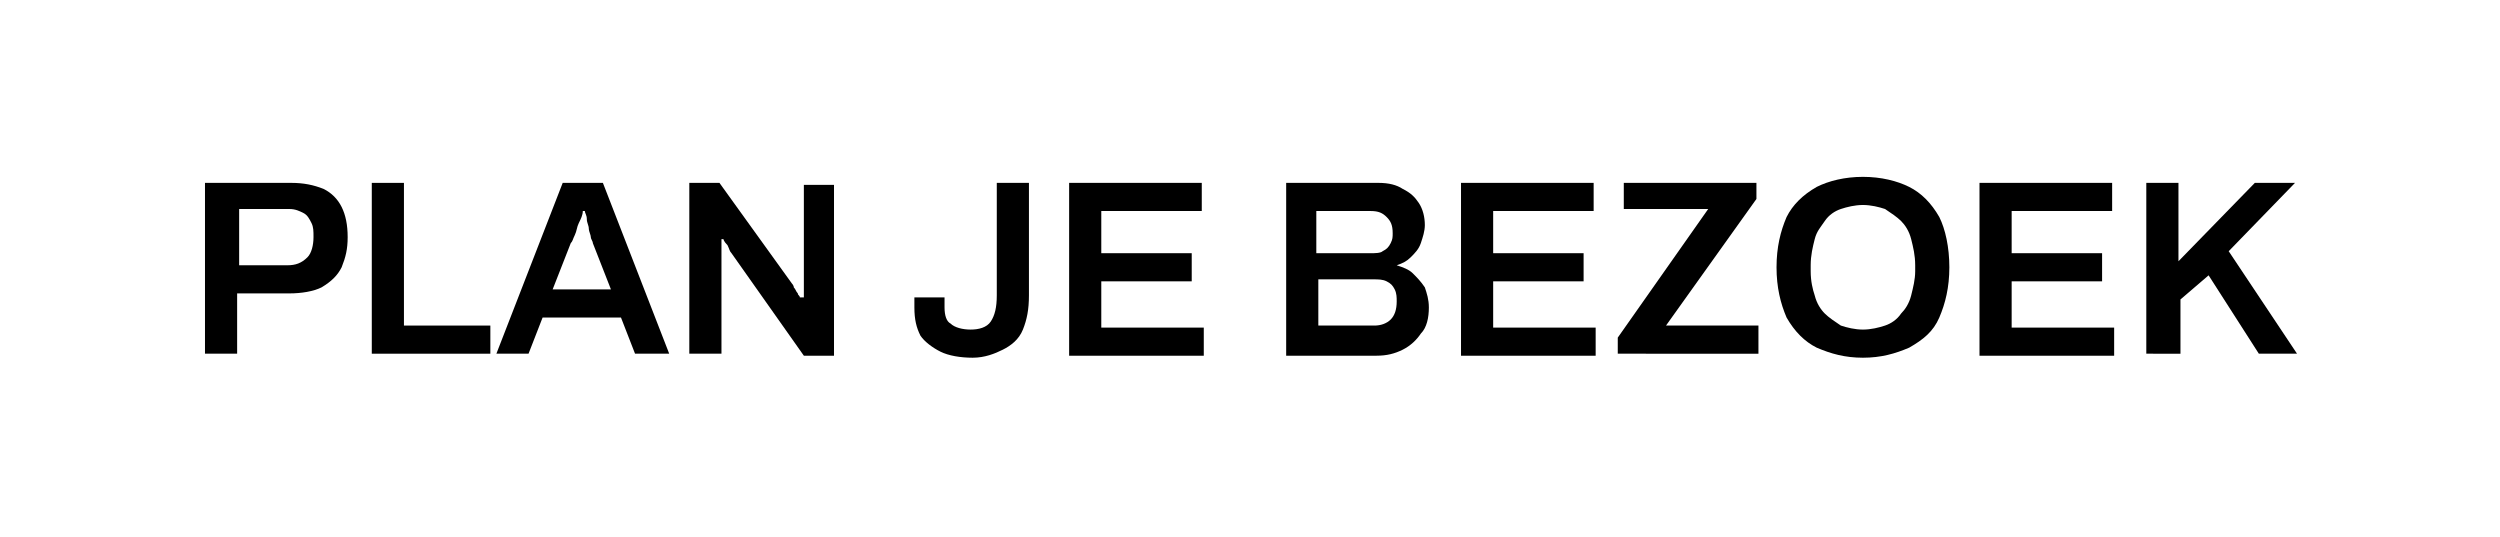 <?xml version="1.0" encoding="utf-8"?>
<!-- Generator: Adobe Illustrator 24.3.0, SVG Export Plug-In . SVG Version: 6.00 Build 0)  -->
<svg version="1.1" id="Laag_1" xmlns="http://www.w3.org/2000/svg" xmlns:xlink="http://www.w3.org/1999/xlink" x="0px" y="0px"
	 width="124.4px" height="26.7px" viewBox="0 0 124.4 26.7" style="enable-background:new 0 0 124.4 26.7;" xml:space="preserve">
<g>
	<path d="M10.2,17.6V9.1h4.3c0.6,0,1.1,0.1,1.6,0.3c0.4,0.2,0.7,0.5,0.9,0.9c0.2,0.4,0.3,0.9,0.3,1.5c0,0.6-0.1,1-0.3,1.5
		c-0.2,0.4-0.5,0.7-1,1c-0.4,0.2-1,0.3-1.6,0.3h-2.6v3H10.2z M11.8,13.2h2.5c0.4,0,0.7-0.1,1-0.4c0.2-0.2,0.3-0.6,0.3-1
		c0-0.3,0-0.5-0.1-0.7c-0.1-0.2-0.2-0.4-0.4-0.5c-0.2-0.1-0.4-0.2-0.7-0.2h-2.5V13.2z"/>
	<path d="M18.5,17.6V9.1h1.6v7.1h4.3v1.4H18.5z"/>
	<path d="M24.7,17.6L28,9.1h2l3.3,8.5h-1.7l-0.7-1.8H27l-0.7,1.8H24.7z M27.5,14.4h2.9l-0.9-2.3c0-0.1-0.1-0.2-0.1-0.3
		c0-0.1-0.1-0.3-0.1-0.4c0-0.2-0.1-0.3-0.1-0.5c0-0.2-0.1-0.3-0.1-0.4h-0.1c0,0.2-0.1,0.4-0.2,0.6c-0.1,0.2-0.1,0.4-0.2,0.6
		c-0.1,0.2-0.1,0.3-0.2,0.4L27.5,14.4z"/>
	<path d="M34.3,17.6V9.1h1.5l3.6,5c0,0,0.1,0.1,0.1,0.2c0.1,0.1,0.1,0.2,0.2,0.3c0,0.1,0.1,0.1,0.1,0.2H40c0-0.1,0-0.2,0-0.3
		c0-0.1,0-0.2,0-0.3v-5h1.5v8.5H40l-3.6-5.1c-0.1-0.1-0.1-0.2-0.2-0.4C36,12,36,11.9,36,11.9h-0.1c0,0.1,0,0.2,0,0.3
		c0,0.1,0,0.2,0,0.3v5.1H34.3z"/>
	<path d="M48.4,17.8c-0.6,0-1.2-0.1-1.6-0.3c-0.4-0.2-0.8-0.5-1-0.8c-0.2-0.4-0.3-0.8-0.3-1.4v-0.5H47v0.5c0,0.4,0.1,0.7,0.3,0.8
		c0.2,0.2,0.6,0.3,1,0.3c0.4,0,0.8-0.1,1-0.4c0.2-0.3,0.3-0.7,0.3-1.3V9.1h1.6v5.6c0,0.7-0.1,1.2-0.3,1.7c-0.2,0.5-0.6,0.8-1,1
		C49.5,17.6,49,17.8,48.4,17.8z"/>
	<path d="M53.2,17.6V9.1h6.6v1.4h-5v2.1h4.5v1.4h-4.5v2.3h5.1v1.4H53.2z"/>
	<path d="M64,17.6V9.1h4.6c0.5,0,0.9,0.1,1.2,0.3c0.4,0.2,0.6,0.4,0.8,0.7c0.2,0.3,0.3,0.7,0.3,1.1c0,0.3-0.1,0.6-0.2,0.9
		c-0.1,0.3-0.3,0.5-0.5,0.7c-0.2,0.2-0.4,0.3-0.7,0.4v0c0.3,0.1,0.6,0.2,0.8,0.4c0.2,0.2,0.4,0.4,0.6,0.7c0.1,0.3,0.2,0.6,0.2,1
		c0,0.5-0.1,1-0.4,1.3c-0.2,0.3-0.5,0.6-0.9,0.8c-0.4,0.2-0.8,0.3-1.3,0.3H64z M65.6,12.6h2.6c0.2,0,0.5,0,0.6-0.1
		c0.2-0.1,0.3-0.2,0.4-0.4c0.1-0.2,0.1-0.3,0.1-0.5c0-0.4-0.1-0.6-0.3-0.8c-0.2-0.2-0.4-0.3-0.8-0.3h-2.7V12.6z M65.6,16.2h2.8
		c0.3,0,0.6-0.1,0.8-0.3c0.2-0.2,0.3-0.5,0.3-0.9c0-0.2,0-0.4-0.1-0.6c-0.1-0.2-0.2-0.3-0.4-0.4c-0.2-0.1-0.4-0.1-0.7-0.1h-2.7V16.2
		z"/>
	<path d="M72.7,17.6V9.1h6.6v1.4h-5v2.1h4.5v1.4h-4.5v2.3h5.1v1.4H72.7z"/>
	<path d="M80.5,17.6v-0.8l4.5-6.4h-4.2V9.1h6.6v0.8l-4.5,6.3h4.6v1.4H80.5z"/>
	<path d="M92.7,17.8c-0.9,0-1.6-0.2-2.3-0.5c-0.6-0.3-1.1-0.8-1.5-1.5c-0.3-0.7-0.5-1.5-0.5-2.5c0-1,0.2-1.8,0.5-2.5
		c0.3-0.6,0.8-1.1,1.5-1.5c0.6-0.3,1.4-0.5,2.3-0.5c0.9,0,1.7,0.2,2.3,0.5c0.6,0.3,1.1,0.8,1.5,1.5c0.3,0.6,0.5,1.5,0.5,2.5
		c0,1-0.2,1.8-0.5,2.5c-0.3,0.7-0.8,1.1-1.5,1.5C94.3,17.6,93.6,17.8,92.7,17.8z M92.7,16.4c0.4,0,0.8-0.1,1.1-0.2
		c0.3-0.1,0.6-0.3,0.8-0.6c0.2-0.2,0.4-0.5,0.5-0.9c0.1-0.4,0.2-0.8,0.2-1.2v-0.3c0-0.5-0.1-0.9-0.2-1.3c-0.1-0.4-0.3-0.7-0.5-0.9
		c-0.2-0.2-0.5-0.4-0.8-0.6c-0.3-0.1-0.7-0.2-1.1-0.2c-0.4,0-0.8,0.1-1.1,0.2c-0.3,0.1-0.6,0.3-0.8,0.6s-0.4,0.5-0.5,0.9
		c-0.1,0.4-0.2,0.8-0.2,1.3v0.3c0,0.5,0.1,0.9,0.2,1.2c0.1,0.4,0.3,0.7,0.5,0.9c0.2,0.2,0.5,0.4,0.8,0.6
		C91.9,16.3,92.3,16.4,92.7,16.4z"/>
	<path d="M98.5,17.6V9.1h6.6v1.4h-5v2.1h4.5v1.4h-4.5v2.3h5.1v1.4H98.5z"/>
	<path d="M106.8,17.6V9.1h1.6V13l3.8-3.9h2l-3.3,3.4l3.4,5.1h-1.9l-2.5-3.9l-1.4,1.2v2.7H106.8z"/>
</g>
</svg>
